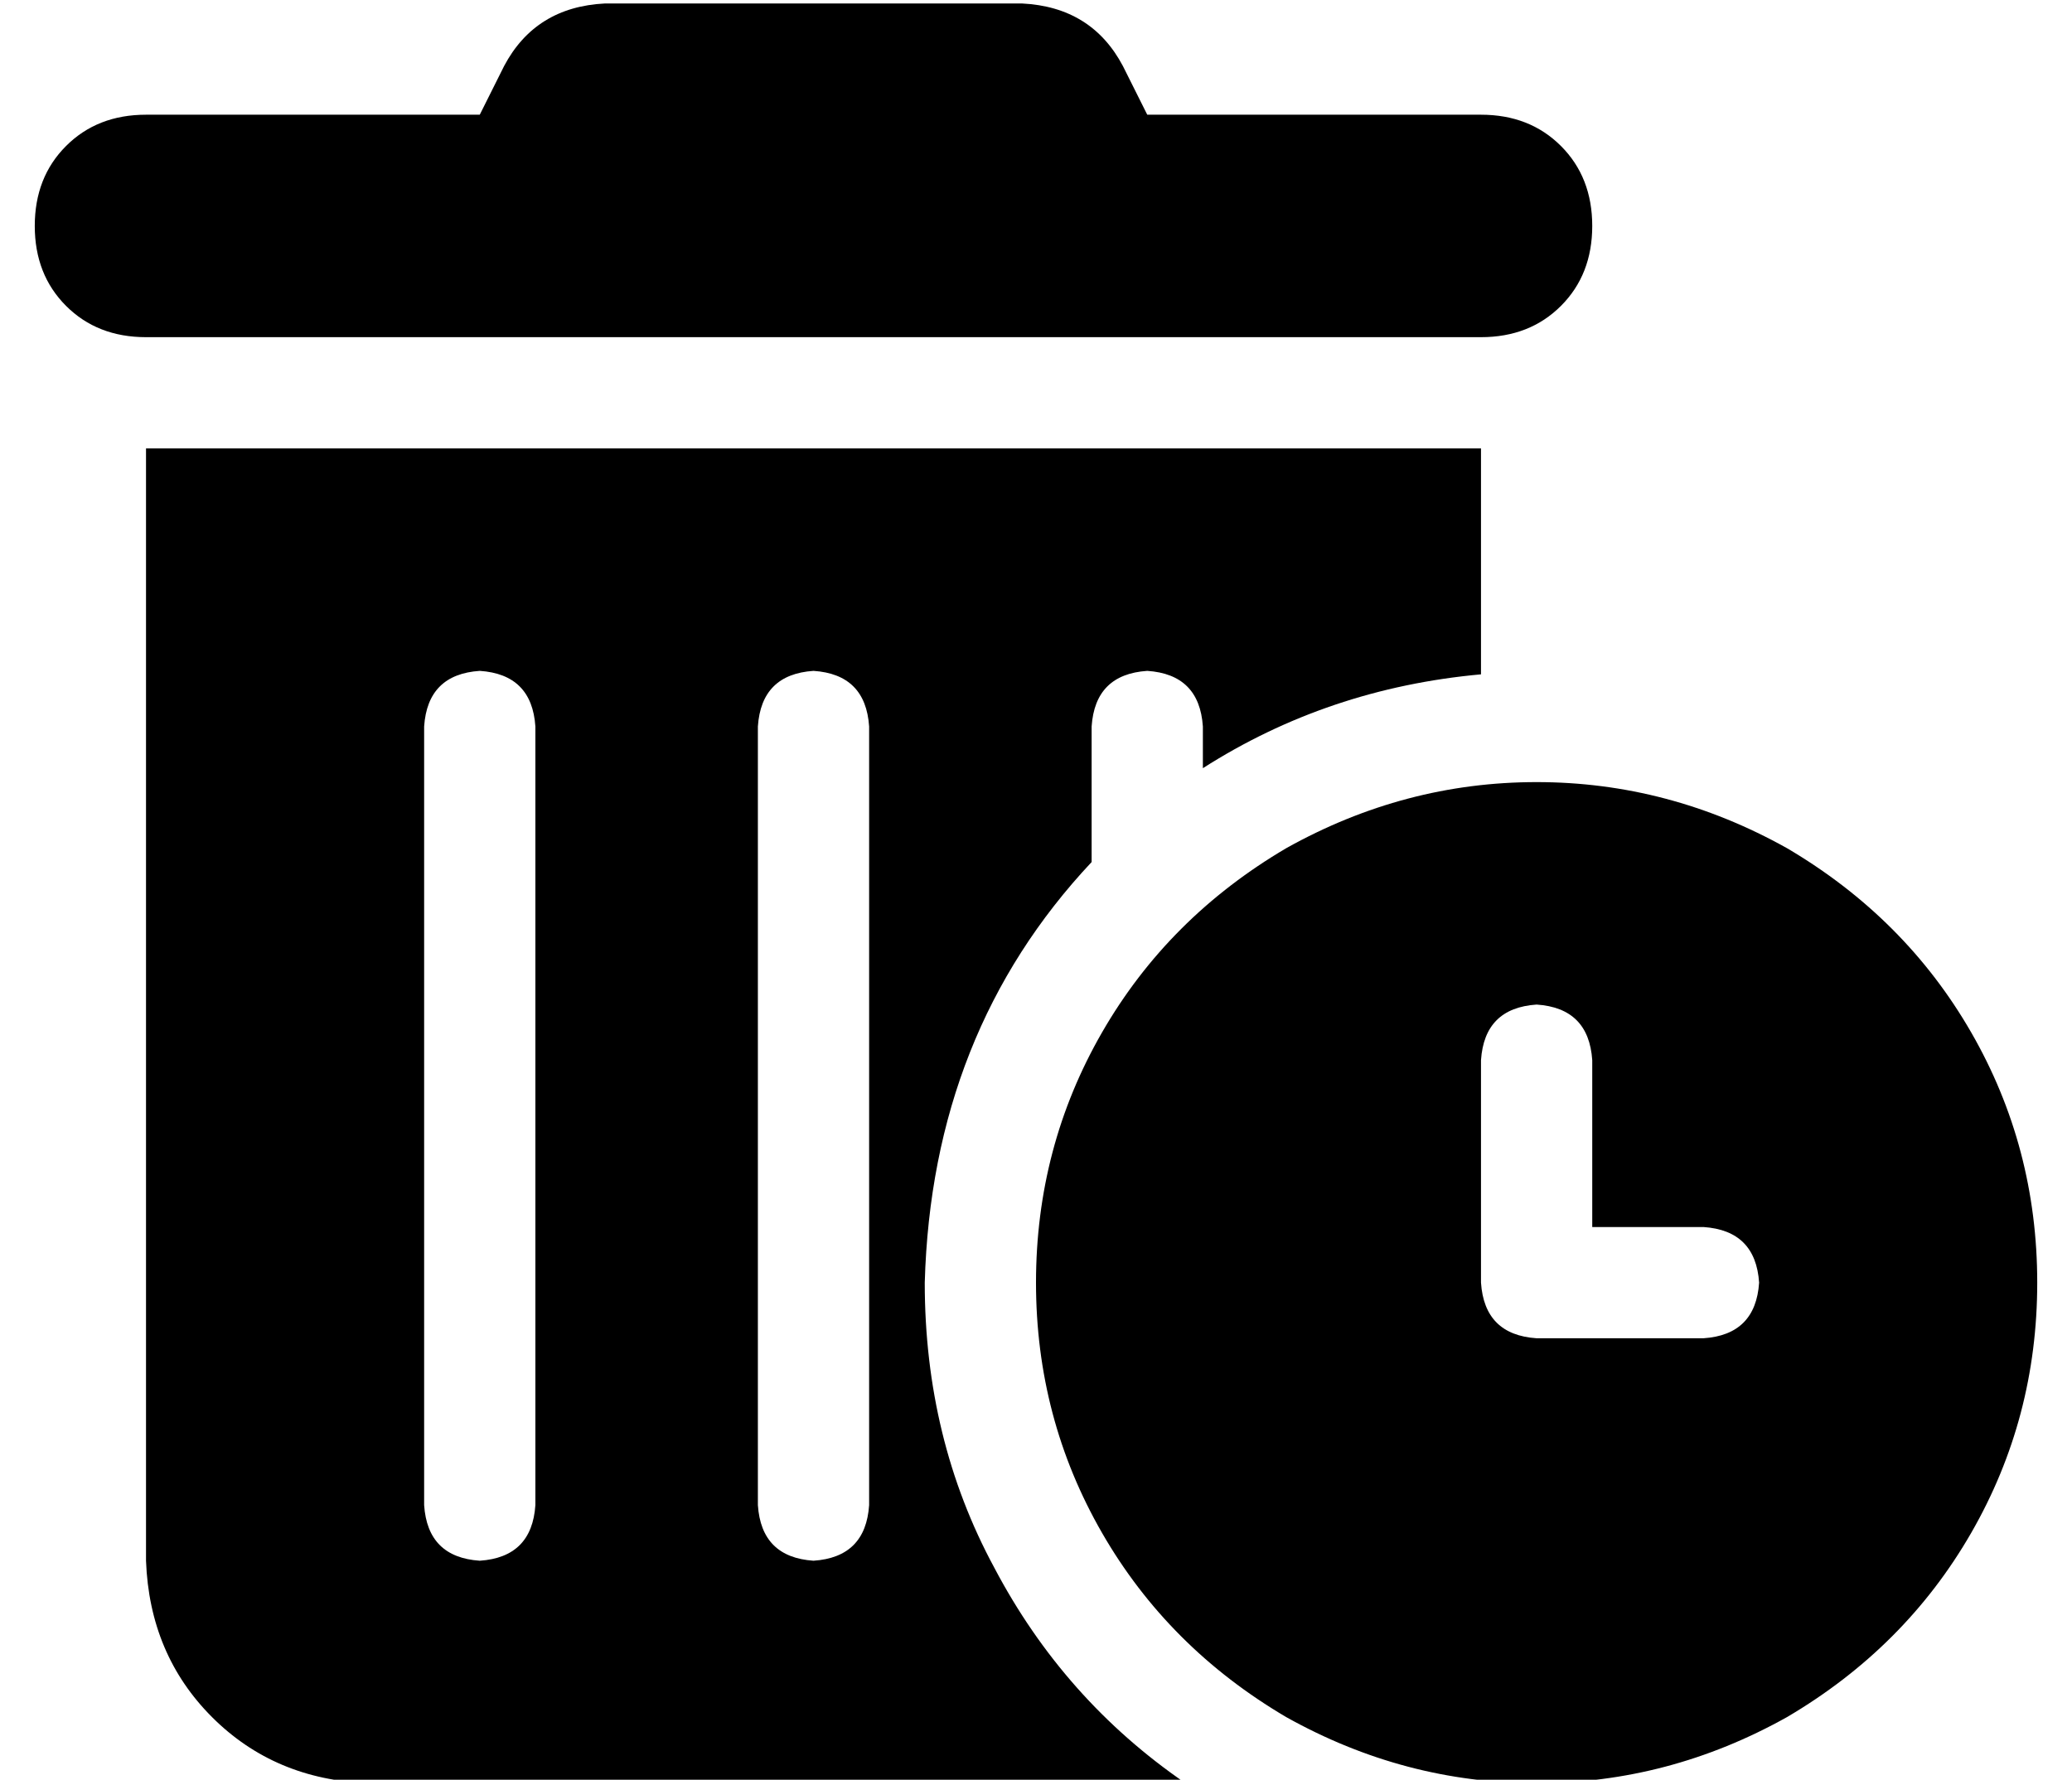 <?xml version="1.0" standalone="no"?>
<!DOCTYPE svg PUBLIC "-//W3C//DTD SVG 1.1//EN" "http://www.w3.org/Graphics/SVG/1.1/DTD/svg11.dtd" >
<svg xmlns="http://www.w3.org/2000/svg" xmlns:xlink="http://www.w3.org/1999/xlink" version="1.1" viewBox="-10 -40 596 512">
   <path fill="currentColor"
d="M135 -21q9 -17 29 -18h120v0q20 1 29 18l7 14v0h96v0q14 0 23 9t9 23t-9 23t-23 9h-384v0q-14 0 -23 -9t-9 -23t9 -23t23 -9h96v0l7 -14v0zM32 89h384h-384h384v65v0q-44 4 -80 27v-12v0q-1 -15 -16 -16q-15 1 -16 16v39v0q-46 49 -48 121q0 45 20 82q20 38 55 62h-235v0
q-27 -1 -45 -19t-19 -45v-320v0zM128 153q-15 1 -16 16v224v0q1 15 16 16q15 -1 16 -16v-224v0q-1 -15 -16 -16v0zM224 153q-15 1 -16 16v224v0q1 15 16 16q15 -1 16 -16v-224v0q-1 -15 -16 -16v0zM288 329q0 -39 19 -72v0v0q19 -33 53 -53q34 -19 72 -19t72 19q34 20 53 53
t19 72t-19 72t-53 53q-34 19 -72 19t-72 -19q-34 -20 -53 -53t-19 -72v0zM432 249q-15 1 -16 16v64v0q1 15 16 16h48v0q15 -1 16 -16q-1 -15 -16 -16h-32v0v-48v0q-1 -15 -16 -16v0z" />
</svg>
